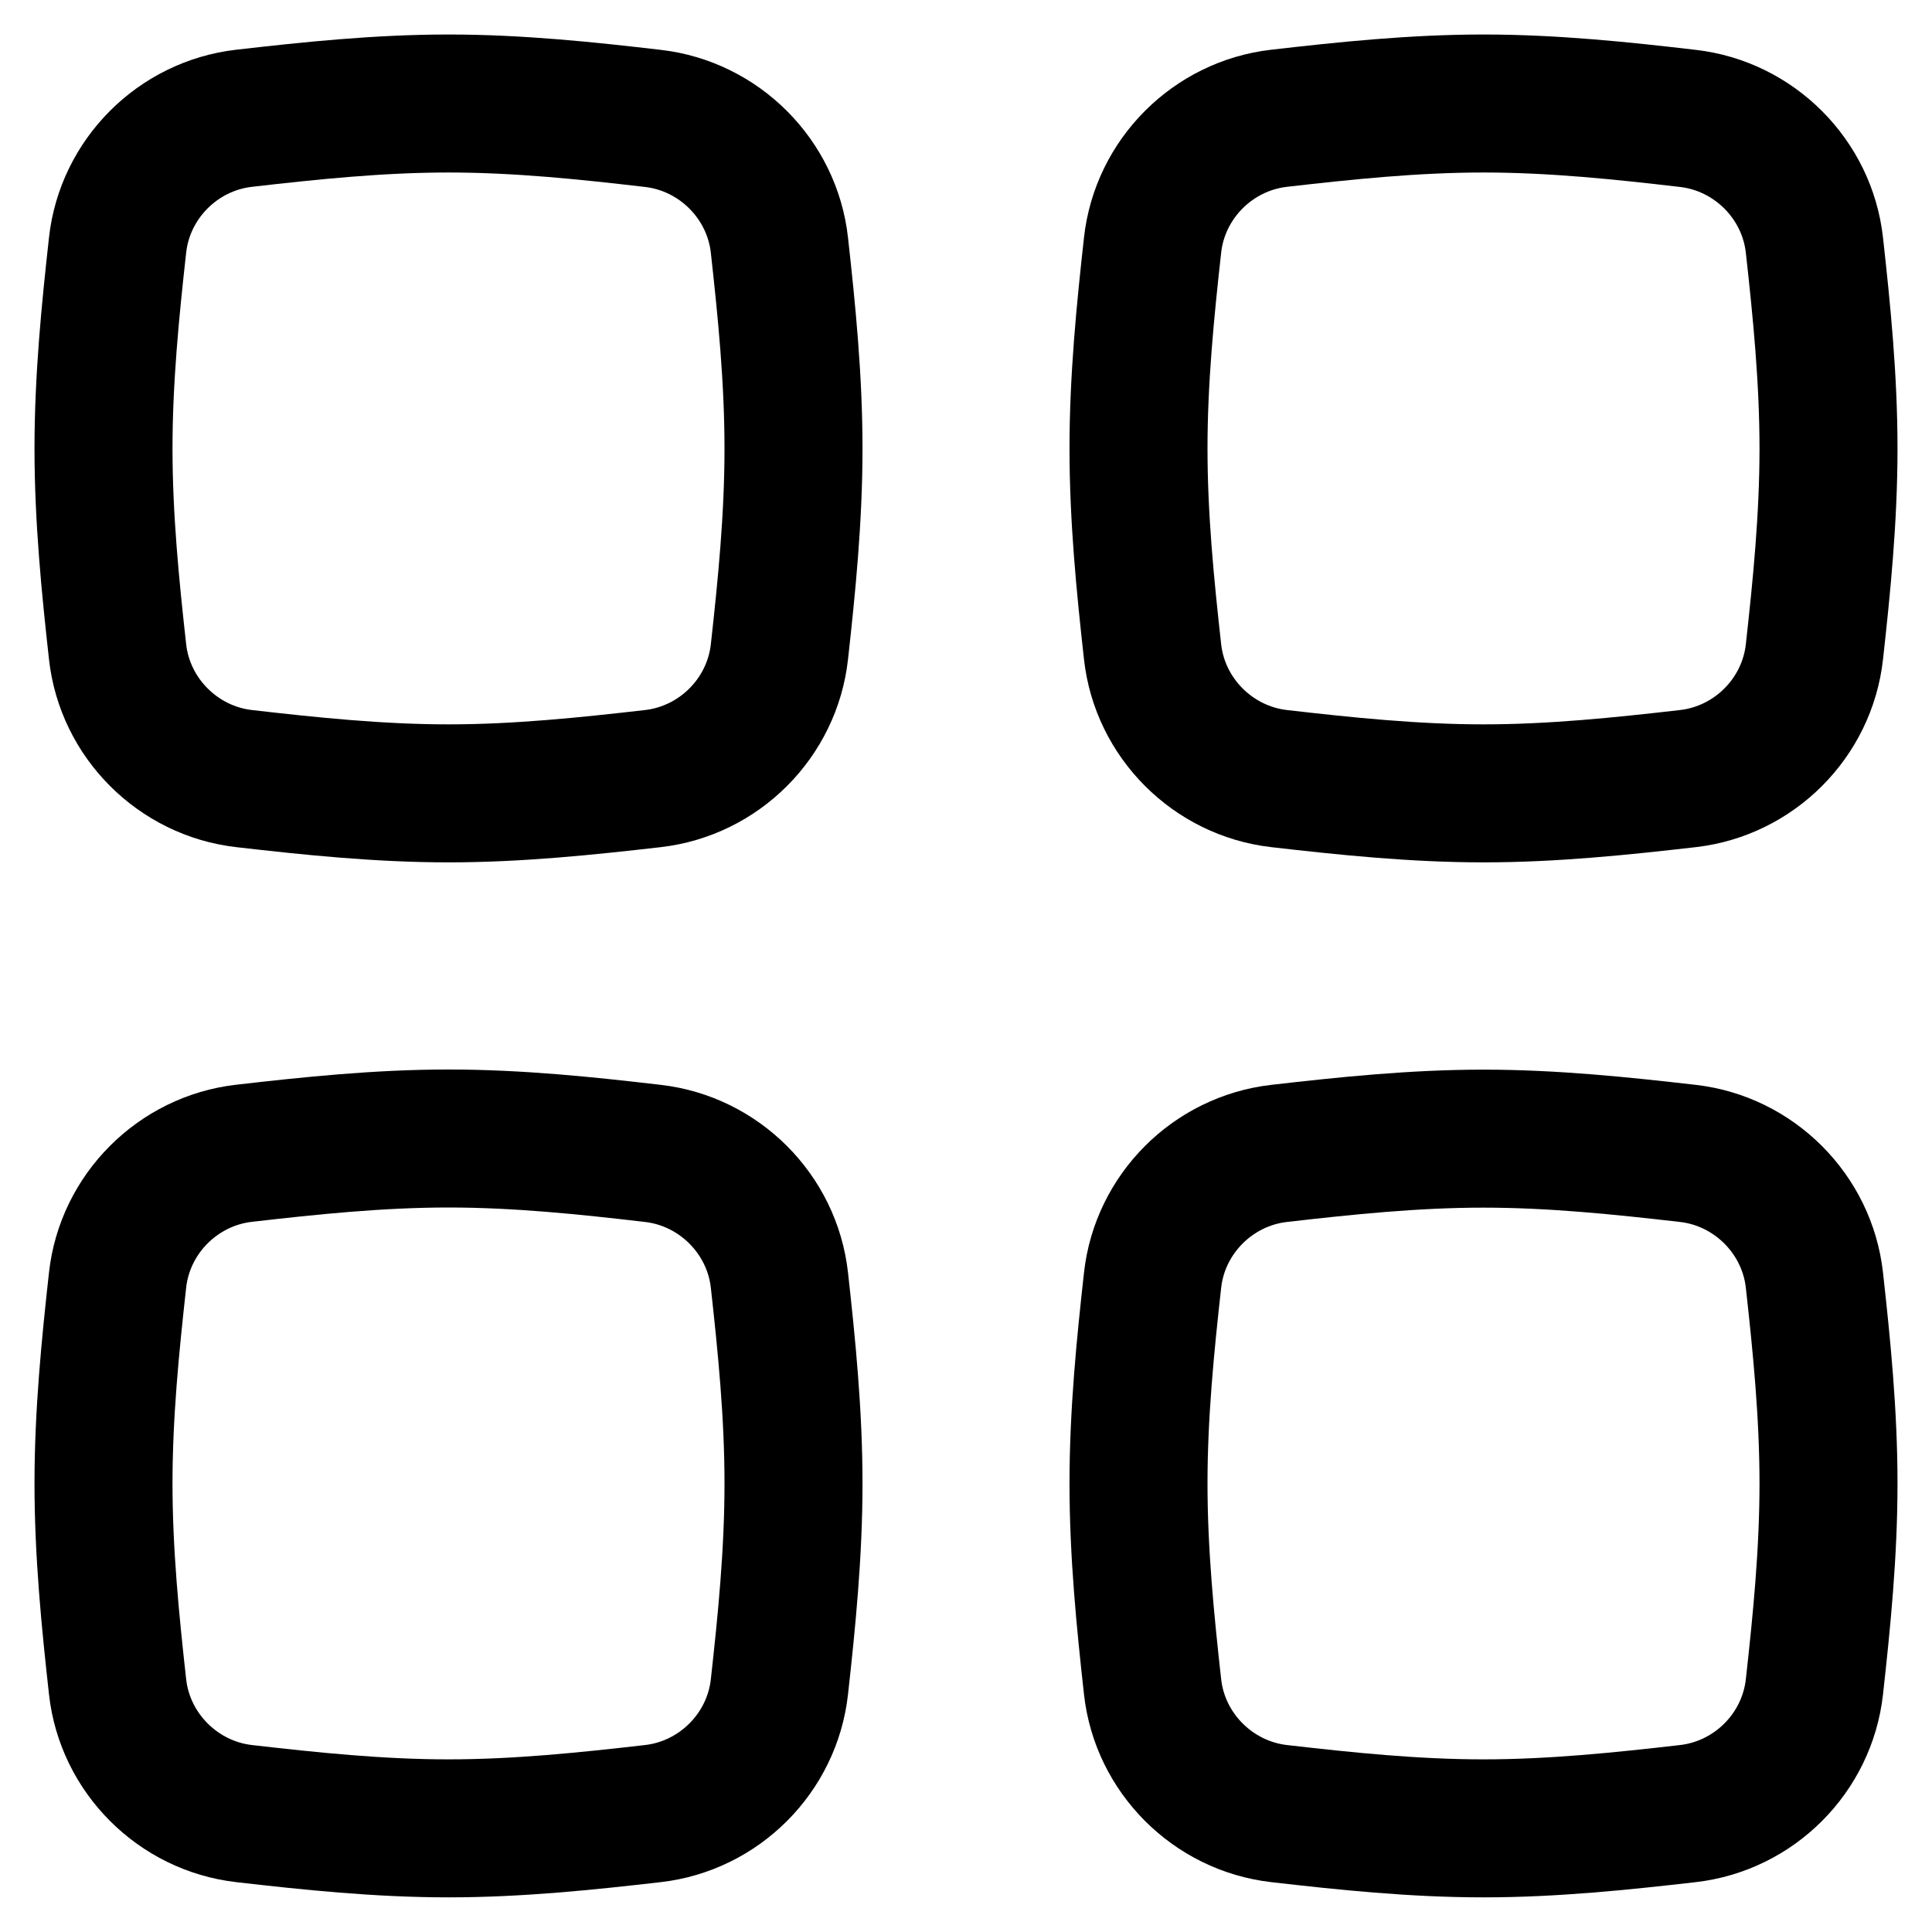 <svg xmlns="http://www.w3.org/2000/svg" fill="none" viewBox="0 0 14 14"><path stroke="currentColor" stroke-linecap="round" stroke-linejoin="round" d="M0.852 4.723c0.053 0.48 0.438 0.864 0.917 0.919 0.48 0.055 0.975 0.107 1.481 0.107s1.001 -0.052 1.481 -0.107c0.48 -0.055 0.864 -0.439 0.917 -0.919C5.701 4.246 5.75 3.753 5.75 3.25c0 -0.503 -0.049 -0.996 -0.102 -1.473 -0.053 -0.48 -0.438 -0.864 -0.917 -0.919C4.251 0.802 3.756 0.75 3.25 0.75S2.249 0.802 1.769 0.857c-0.48 0.055 -0.864 0.439 -0.917 0.919C0.799 2.254 0.75 2.747 0.75 3.25c0 0.503 0.049 0.996 0.102 1.473Z" stroke-width="1"/><path stroke="currentColor" stroke-linecap="round" stroke-linejoin="round" d="M0.852 12.223c0.053 0.48 0.438 0.864 0.917 0.919 0.48 0.055 0.975 0.107 1.481 0.107s1.001 -0.052 1.481 -0.107c0.48 -0.055 0.864 -0.439 0.917 -0.919 0.053 -0.477 0.102 -0.97 0.102 -1.473 0 -0.503 -0.049 -0.996 -0.102 -1.473 -0.053 -0.48 -0.438 -0.864 -0.917 -0.919C4.251 8.302 3.756 8.25 3.25 8.25s-1.001 0.052 -1.481 0.107c-0.48 0.055 -0.864 0.439 -0.917 0.919C0.799 9.754 0.75 10.247 0.75 10.75s0.049 0.996 0.102 1.473Z" stroke-width="1"/><path stroke="currentColor" stroke-linecap="round" stroke-linejoin="round" d="M8.352 4.723c0.053 0.48 0.438 0.864 0.917 0.919 0.48 0.055 0.975 0.107 1.481 0.107 0.506 0 1.001 -0.052 1.481 -0.107 0.48 -0.055 0.864 -0.439 0.917 -0.919 0.053 -0.477 0.102 -0.97 0.102 -1.473 0 -0.503 -0.049 -0.996 -0.102 -1.473 -0.053 -0.48 -0.438 -0.864 -0.917 -0.919C11.751 0.802 11.256 0.75 10.75 0.75c-0.506 0 -1.001 0.052 -1.481 0.107 -0.48 0.055 -0.864 0.439 -0.917 0.919C8.299 2.254 8.25 2.747 8.25 3.25c0 0.503 0.049 0.996 0.102 1.473Z" stroke-width="1"/><path stroke="currentColor" stroke-linecap="round" stroke-linejoin="round" d="M8.352 12.223c0.053 0.48 0.438 0.864 0.917 0.919 0.48 0.055 0.975 0.107 1.481 0.107 0.506 0 1.001 -0.052 1.481 -0.107 0.48 -0.055 0.864 -0.439 0.917 -0.919 0.053 -0.477 0.102 -0.97 0.102 -1.473 0 -0.503 -0.049 -0.996 -0.102 -1.473 -0.053 -0.48 -0.438 -0.864 -0.917 -0.919 -0.48 -0.055 -0.975 -0.107 -1.481 -0.107 -0.506 0 -1.001 0.052 -1.481 0.107 -0.48 0.055 -0.864 0.439 -0.917 0.919C8.299 9.754 8.25 10.247 8.25 10.75s0.049 0.996 0.102 1.473Z" stroke-width="1"/></svg>